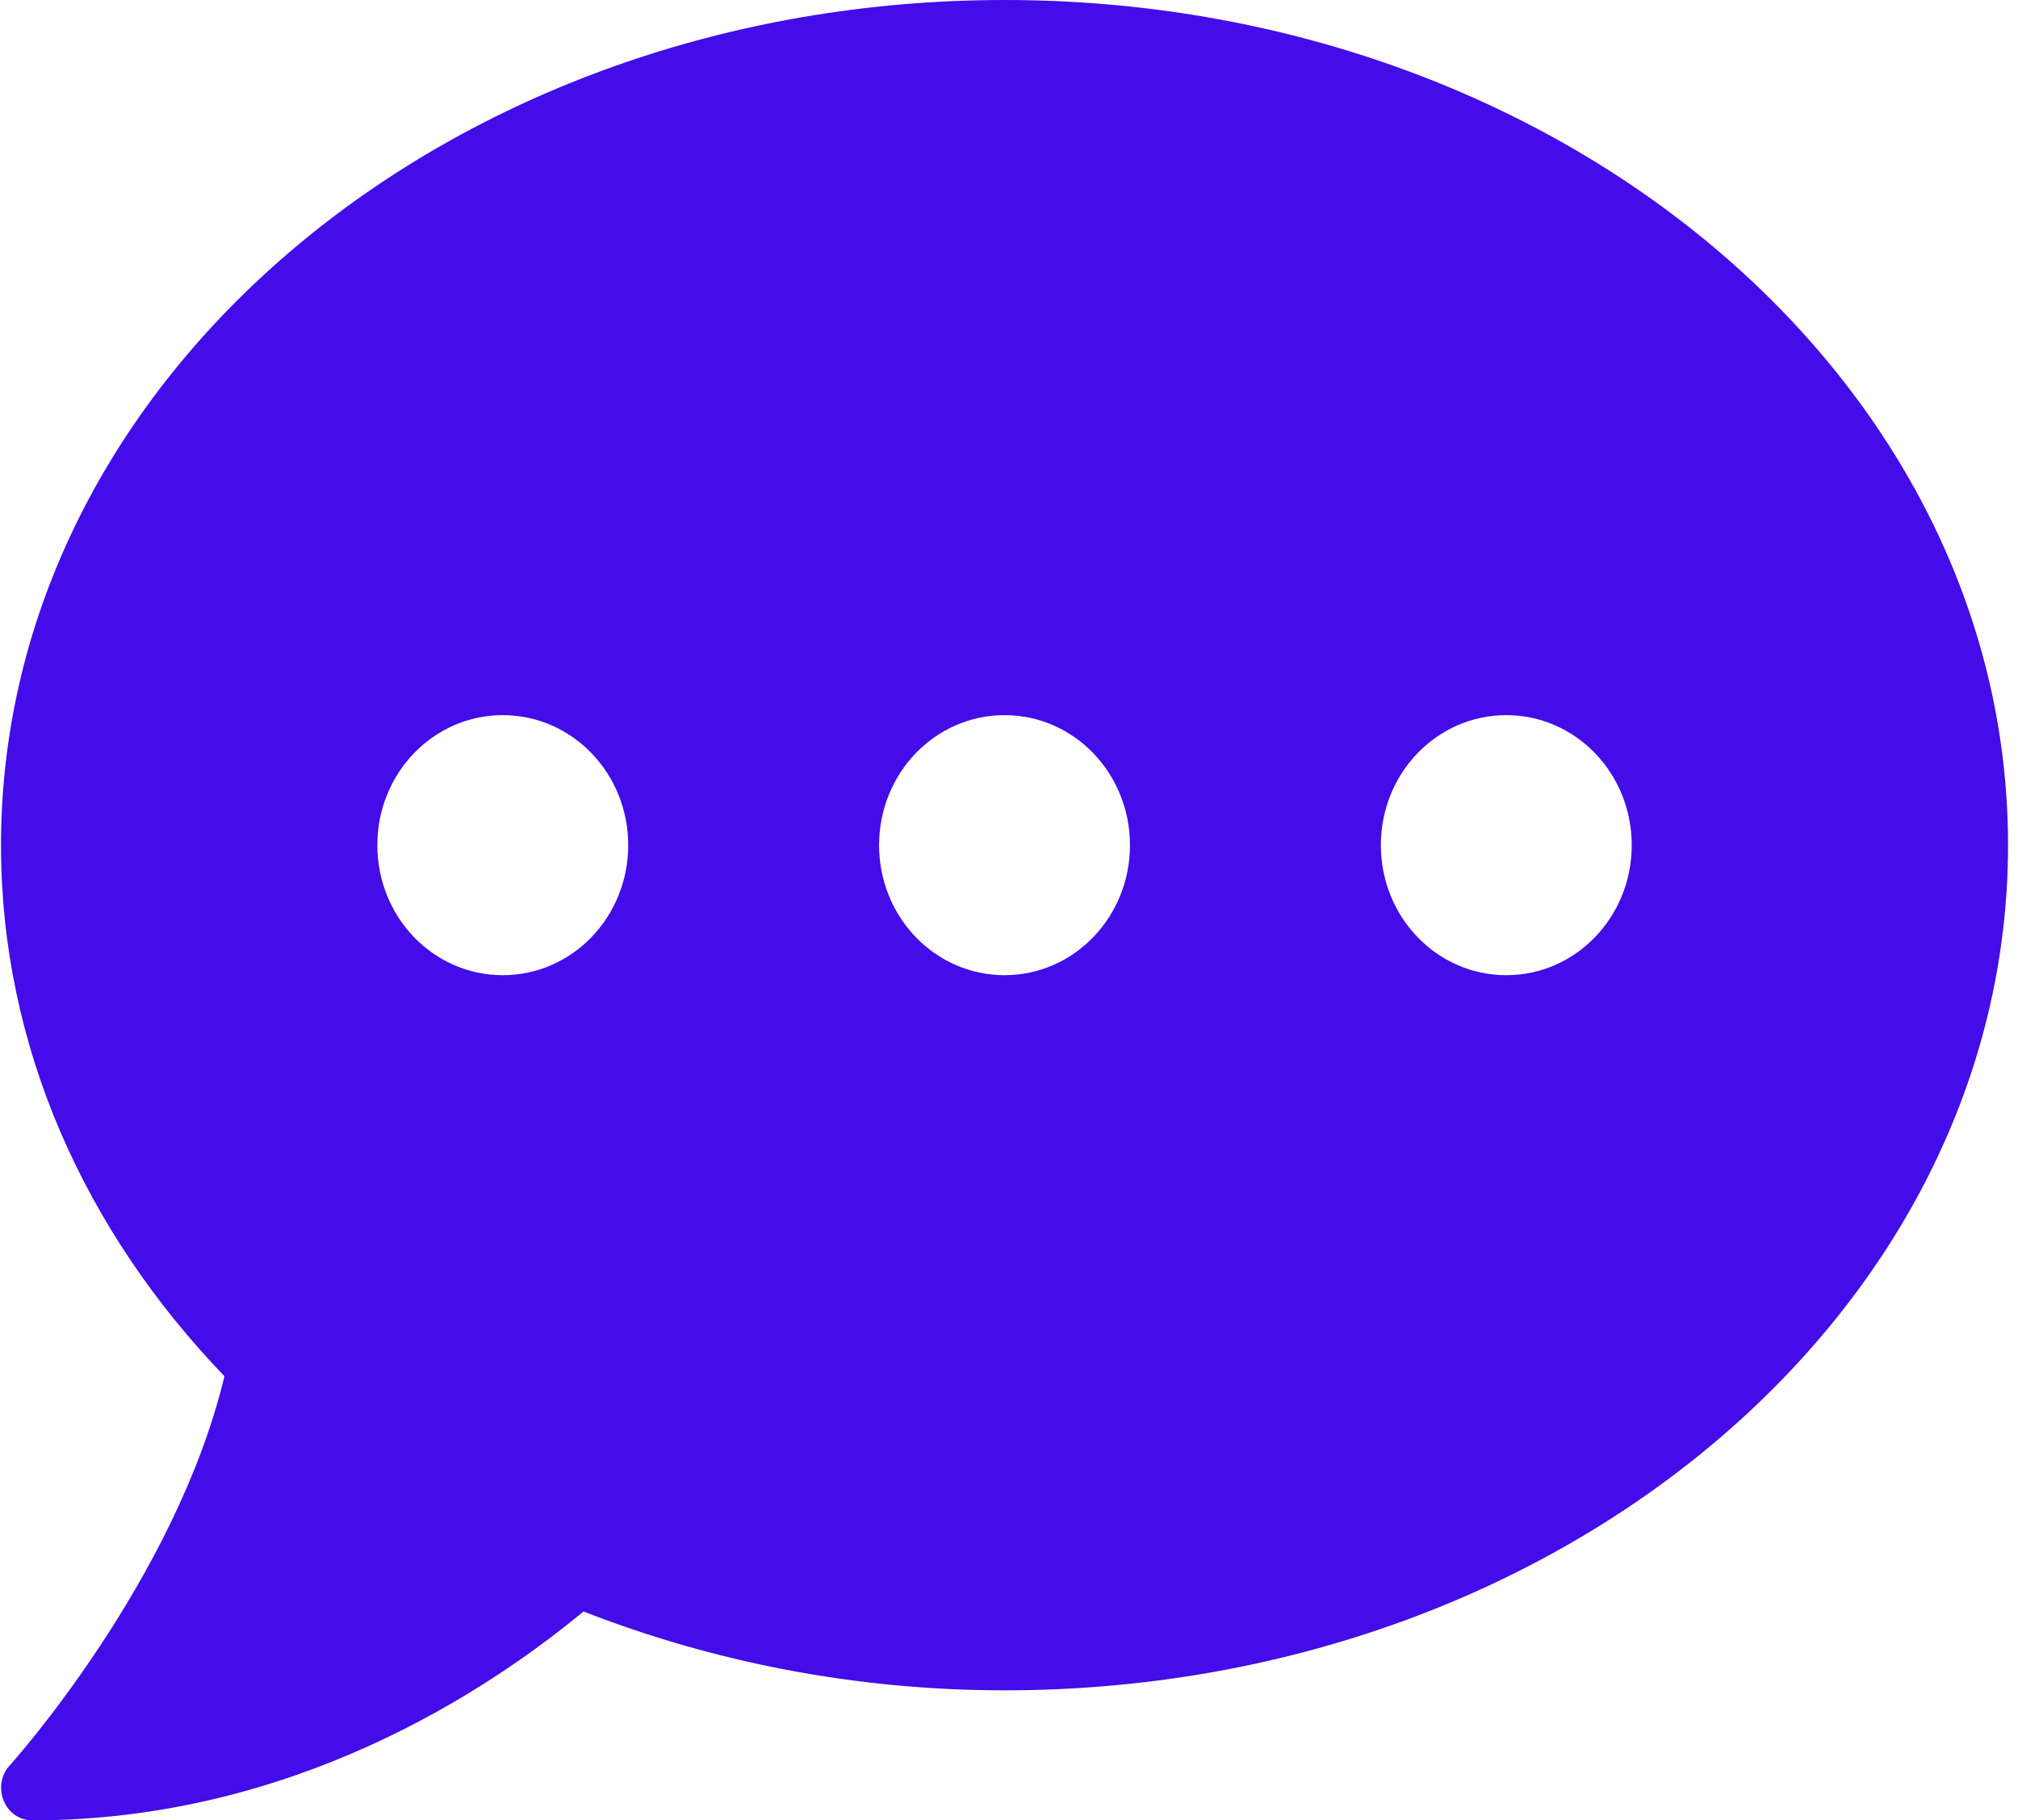 <svg width="184" height="166" viewBox="0 0 184 166" fill="none" xmlns="http://www.w3.org/2000/svg">
<path d="M91.592 0C41.053 0 0.092 34.497 0.092 77.071C0.092 95.45 7.741 112.272 20.465 125.5C15.998 144.175 1.057 160.812 0.879 160.998C0.092 161.85 -0.122 163.11 0.342 164.221C0.807 165.333 1.808 166 2.952 166C26.649 166 44.413 154.217 53.205 146.954C64.893 151.512 77.867 154.143 91.592 154.143C142.132 154.143 183.092 119.646 183.092 77.071C183.092 34.497 142.132 0 91.592 0ZM45.842 88.929C39.516 88.929 34.405 83.63 34.405 77.071C34.405 70.513 39.516 65.214 45.842 65.214C52.169 65.214 57.28 70.513 57.28 77.071C57.28 83.63 52.169 88.929 45.842 88.929ZM91.592 88.929C85.266 88.929 80.155 83.63 80.155 77.071C80.155 70.513 85.266 65.214 91.592 65.214C97.919 65.214 103.03 70.513 103.03 77.071C103.03 83.63 97.919 88.929 91.592 88.929ZM137.342 88.929C131.016 88.929 125.905 83.63 125.905 77.071C125.905 70.513 131.016 65.214 137.342 65.214C143.669 65.214 148.78 70.513 148.78 77.071C148.78 83.63 143.669 88.929 137.342 88.929Z" fill="#430CE8"/>
</svg>
